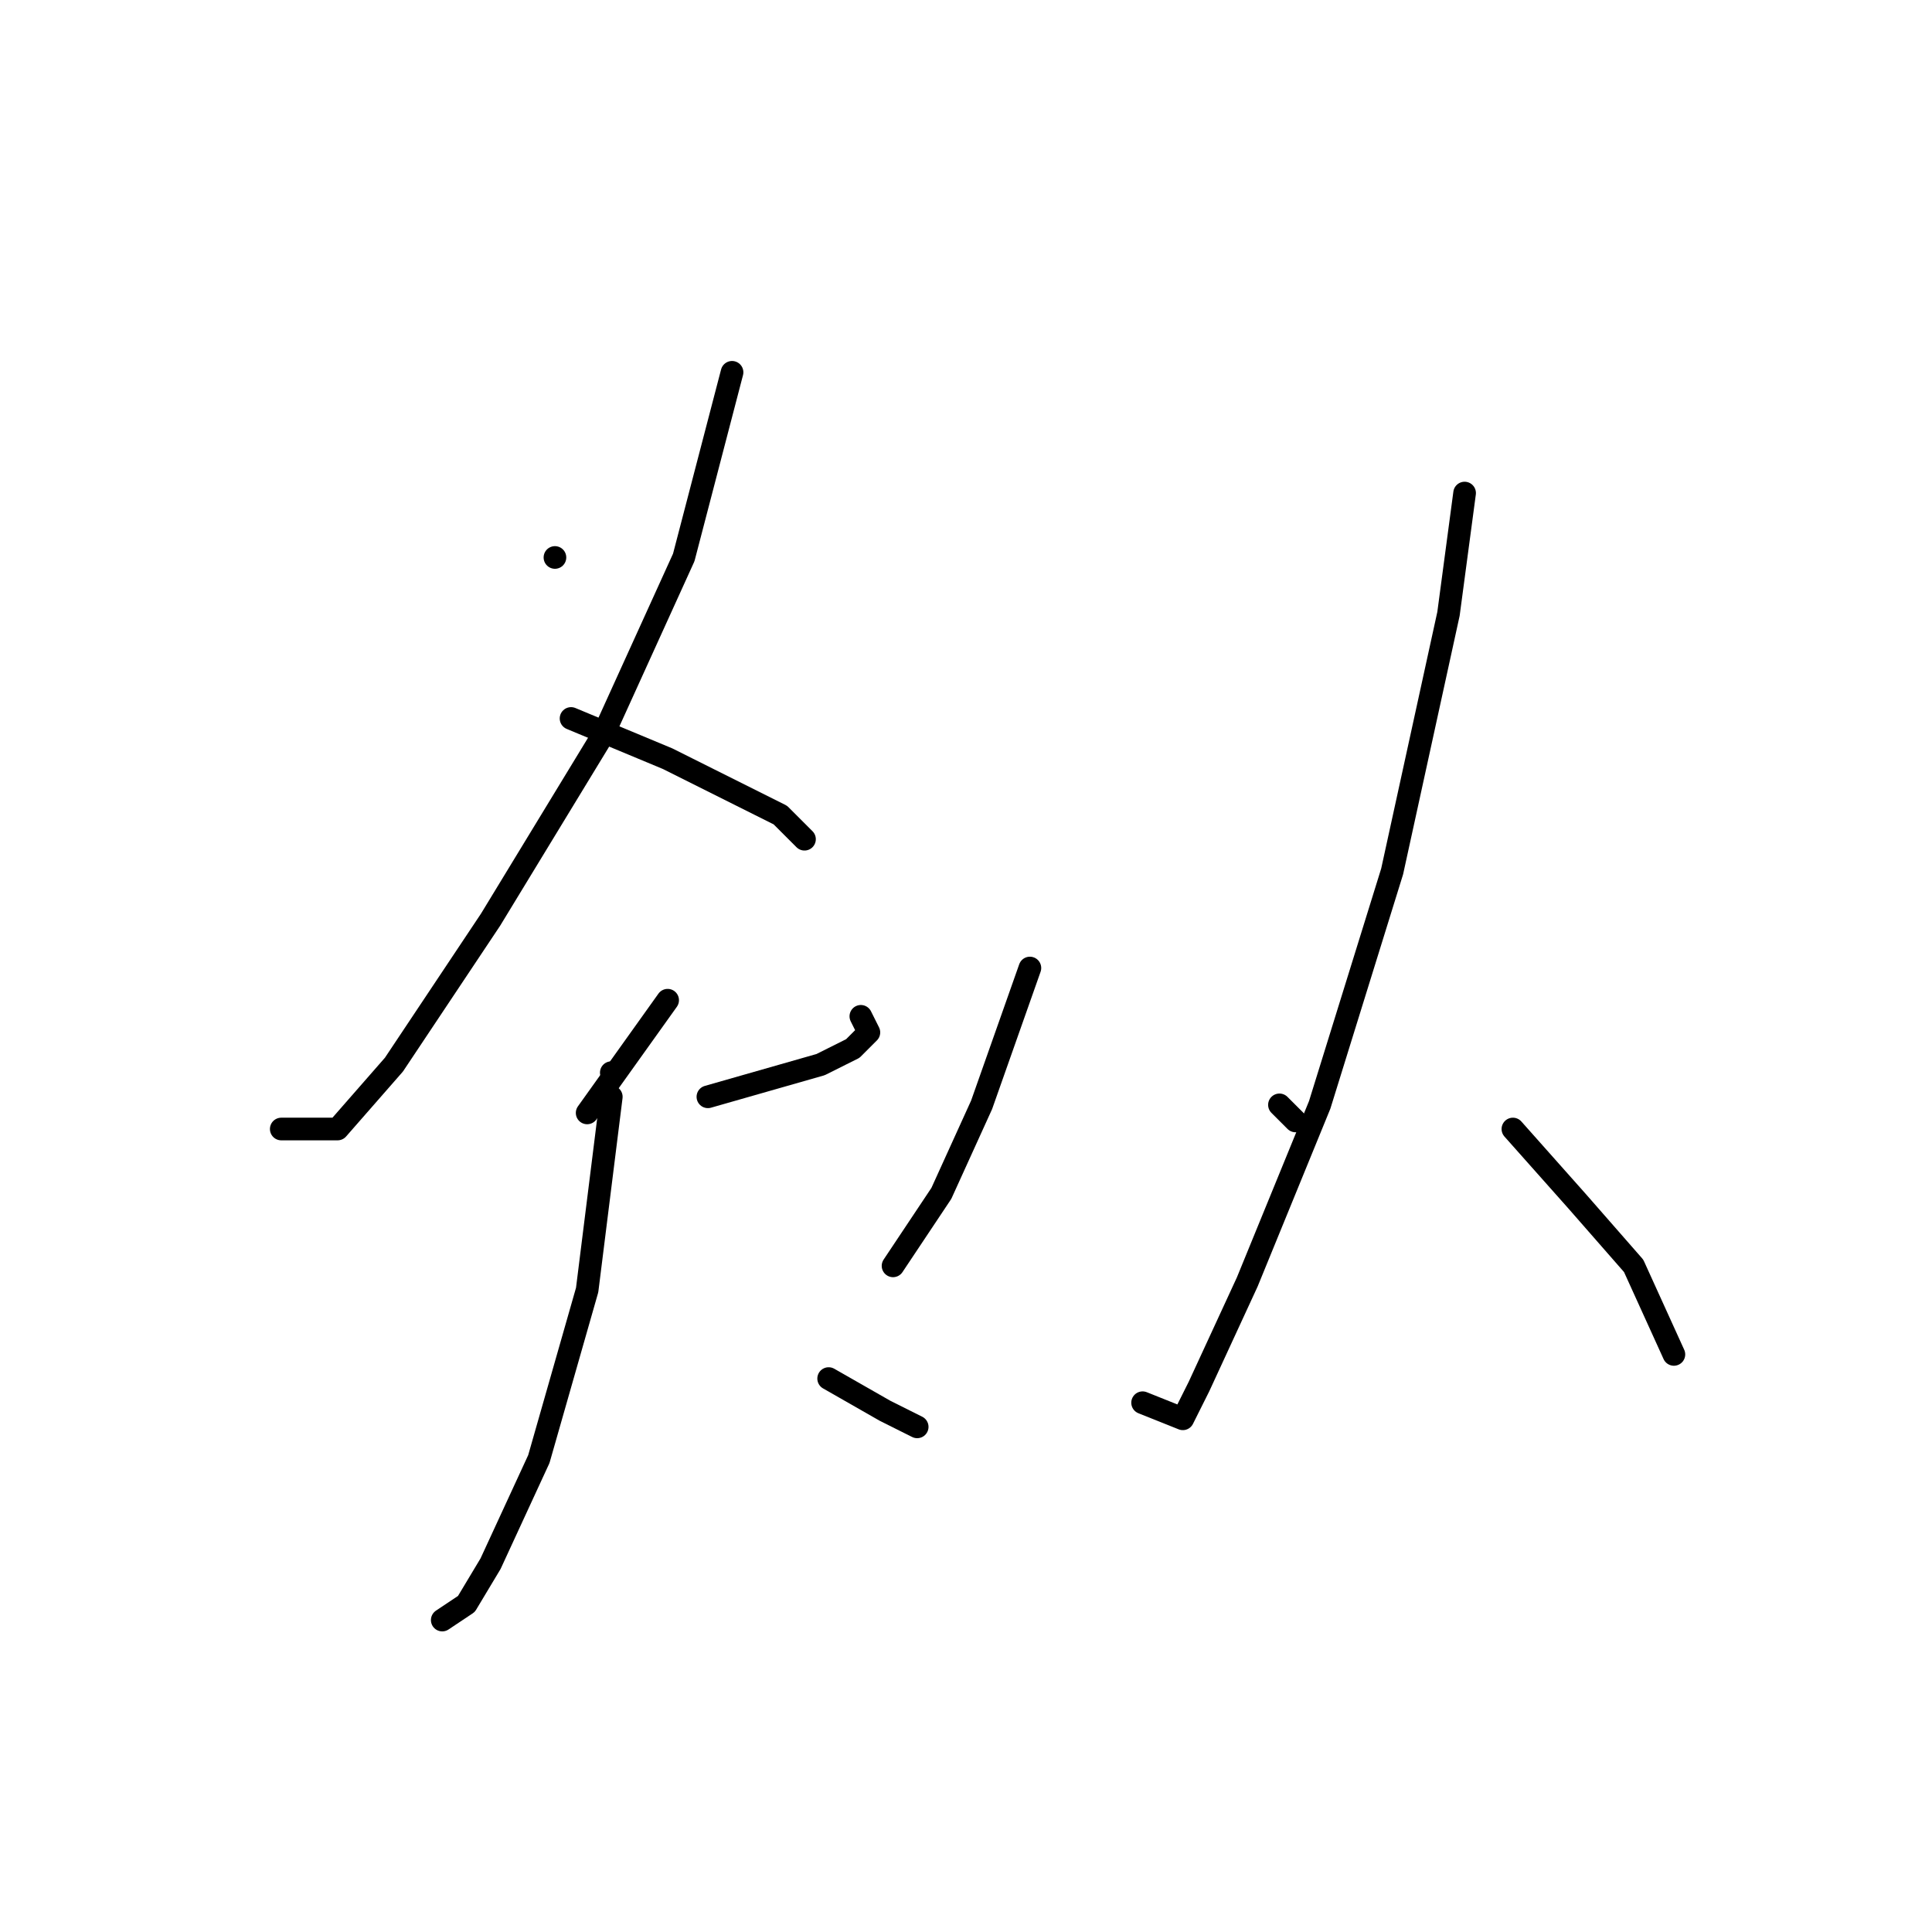 <?xml version="1.0" standalone="no"?>
    <svg width="256" height="256" xmlns="http://www.w3.org/2000/svg" version="1.1">
    <polyline stroke="black" stroke-width="3" stroke-linecap="round" fill="transparent" stroke-linejoin="round" points="73.533 73.867 73.533 73.867 " />
        <polyline stroke="black" stroke-width="3" stroke-linecap="round" fill="transparent" stroke-linejoin="round" points="97 49.333 90.6 73.867 79.933 97.333 65 121.867 52.2 141.067 44.733 149.6 37.267 149.6 37.267 149.6 " />
        <polyline stroke="black" stroke-width="3" stroke-linecap="round" fill="transparent" stroke-linejoin="round" points="75.667 95.2 88.467 100.533 103.4 108 106.6 111.2 106.6 111.2 " />
        <polyline stroke="black" stroke-width="3" stroke-linecap="round" fill="transparent" stroke-linejoin="round" points="81 142.133 81 142.133 " />
        <polyline stroke="black" stroke-width="3" stroke-linecap="round" fill="transparent" stroke-linejoin="round" points="88.467 132.533 77.8 147.467 77.8 147.467 " />
        <polyline stroke="black" stroke-width="3" stroke-linecap="round" fill="transparent" stroke-linejoin="round" points="93.8 145.333 108.733 141.067 113 138.933 115.133 136.8 114.067 134.667 114.067 134.667 " />
        <polyline stroke="black" stroke-width="3" stroke-linecap="round" fill="transparent" stroke-linejoin="round" points="81 145.333 77.8 170.933 71.4 193.333 65 207.2 61.8 212.533 58.6 214.667 58.6 214.667 " />
        <polyline stroke="black" stroke-width="3" stroke-linecap="round" fill="transparent" stroke-linejoin="round" points="109.8 182.667 117.267 186.933 121.533 189.067 121.533 189.067 " />
        <polyline stroke="black" stroke-width="3" stroke-linecap="round" fill="transparent" stroke-linejoin="round" points="136.467 128.267 130.067 146.4 124.733 158.133 118.333 167.733 118.333 167.733 " />
        <polyline stroke="black" stroke-width="3" stroke-linecap="round" fill="transparent" stroke-linejoin="round" points="169.533 146.4 171.667 148.533 171.667 148.533 " />
        <polyline stroke="black" stroke-width="3" stroke-linecap="round" fill="transparent" stroke-linejoin="round" points="194.067 65.333 191.933 81.333 184.467 115.467 174.867 146.4 165.267 169.867 158.867 183.733 156.733 188 151.4 185.867 151.4 185.867 " />
        <polyline stroke="black" stroke-width="3" stroke-linecap="round" fill="transparent" stroke-linejoin="round" points="200.467 149.6 209 159.2 216.467 167.733 221.8 179.467 221.8 179.467 " />
        </svg>